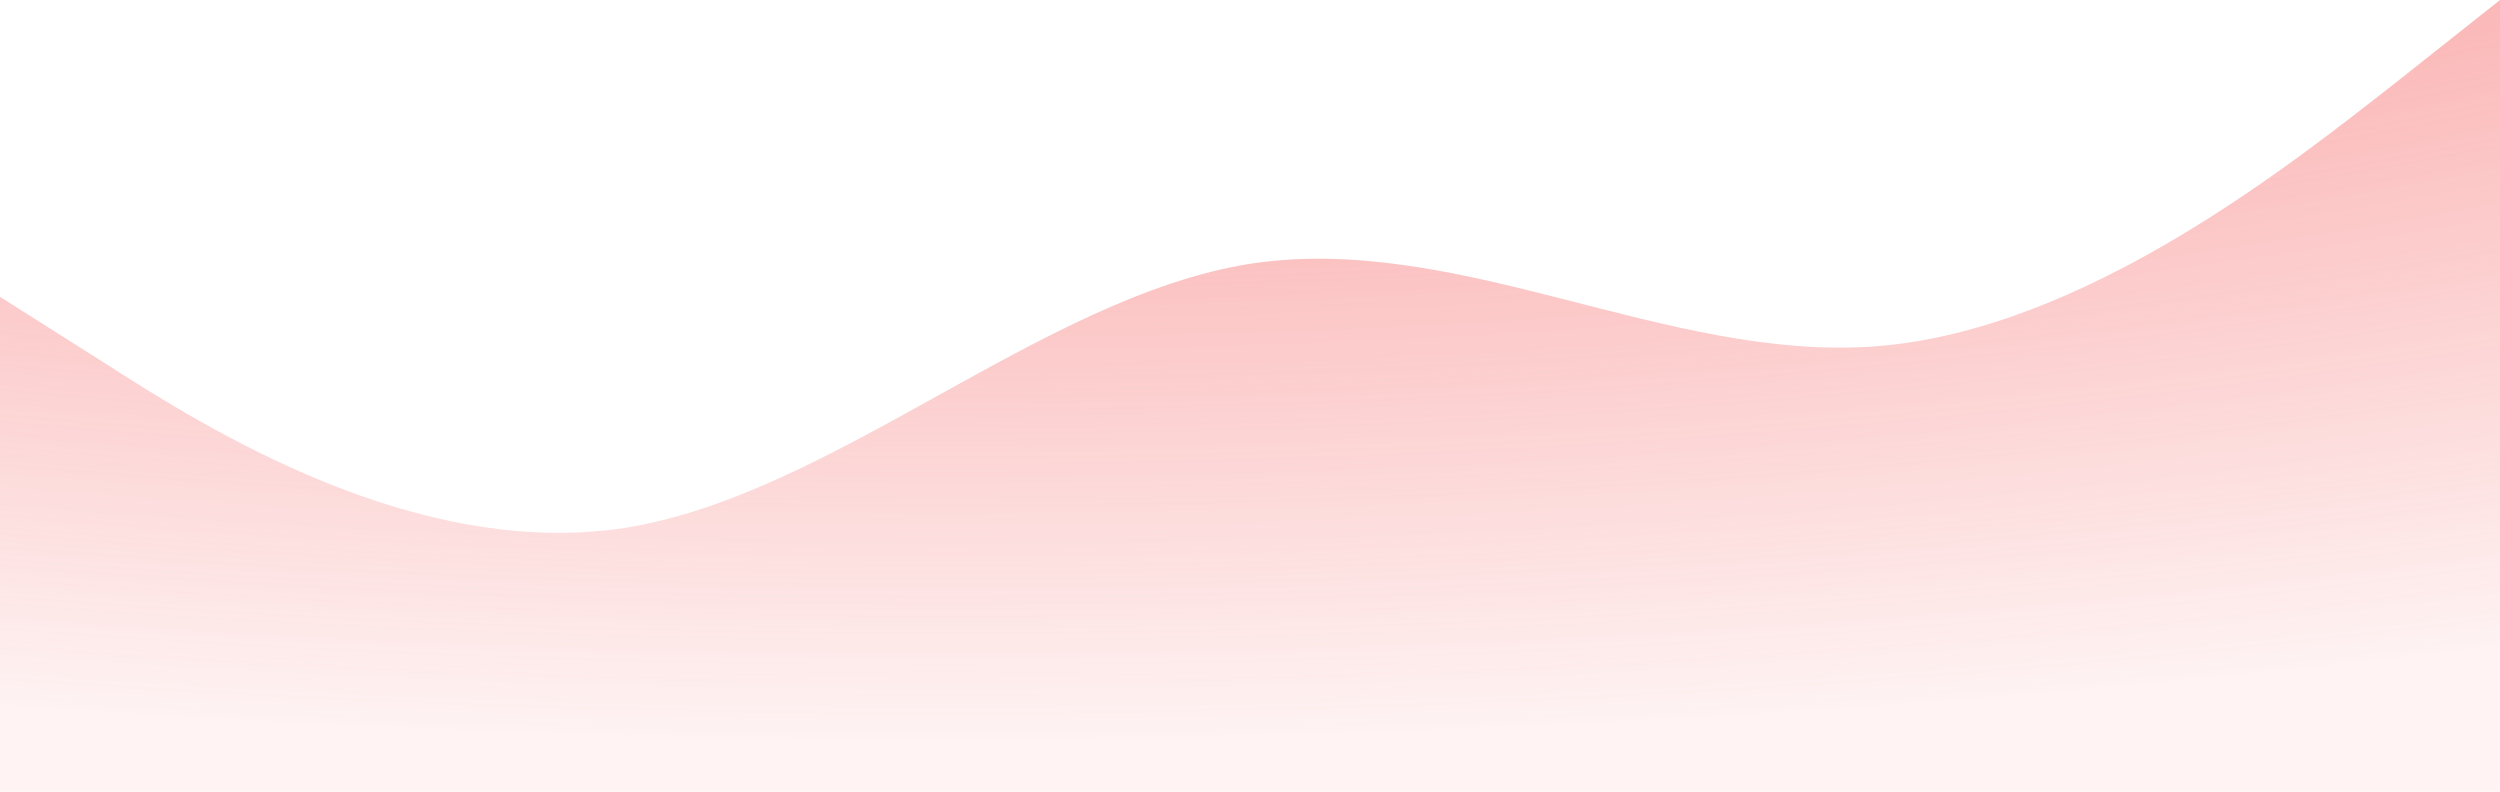 <svg width="1440" height="456" viewBox="0 0 1440 456" fill="none" xmlns="http://www.w3.org/2000/svg">
    <path d="M0 171L60 208.941C120 247.594 240 322.406 360 304.059C480 285 600 171 720 151.941C840 133.594 960 208.406 1080 199.5C1200 190.594 1320 94.406 1380 47.559L1440 0V456H1380C1320 456 1200 456 1080 456C960 456 840 456 720 456C600 456 480 456 360 456C240 456 120 456 60 456H0V171Z" fill="url(#paint0_radial_1438_731)"/>
    <defs>
    <radialGradient id="paint0_radial_1438_731" cx="0" cy="0" r="1" gradientUnits="userSpaceOnUse" gradientTransform="translate(540.85 -391.215) rotate(90) scale(815.645 2575.72)">
    <stop stop-color="#F66161"/>
    <stop offset="1" stop-color="#F66161" stop-opacity="0.08"/>
    </radialGradient>
    </defs>
</svg>